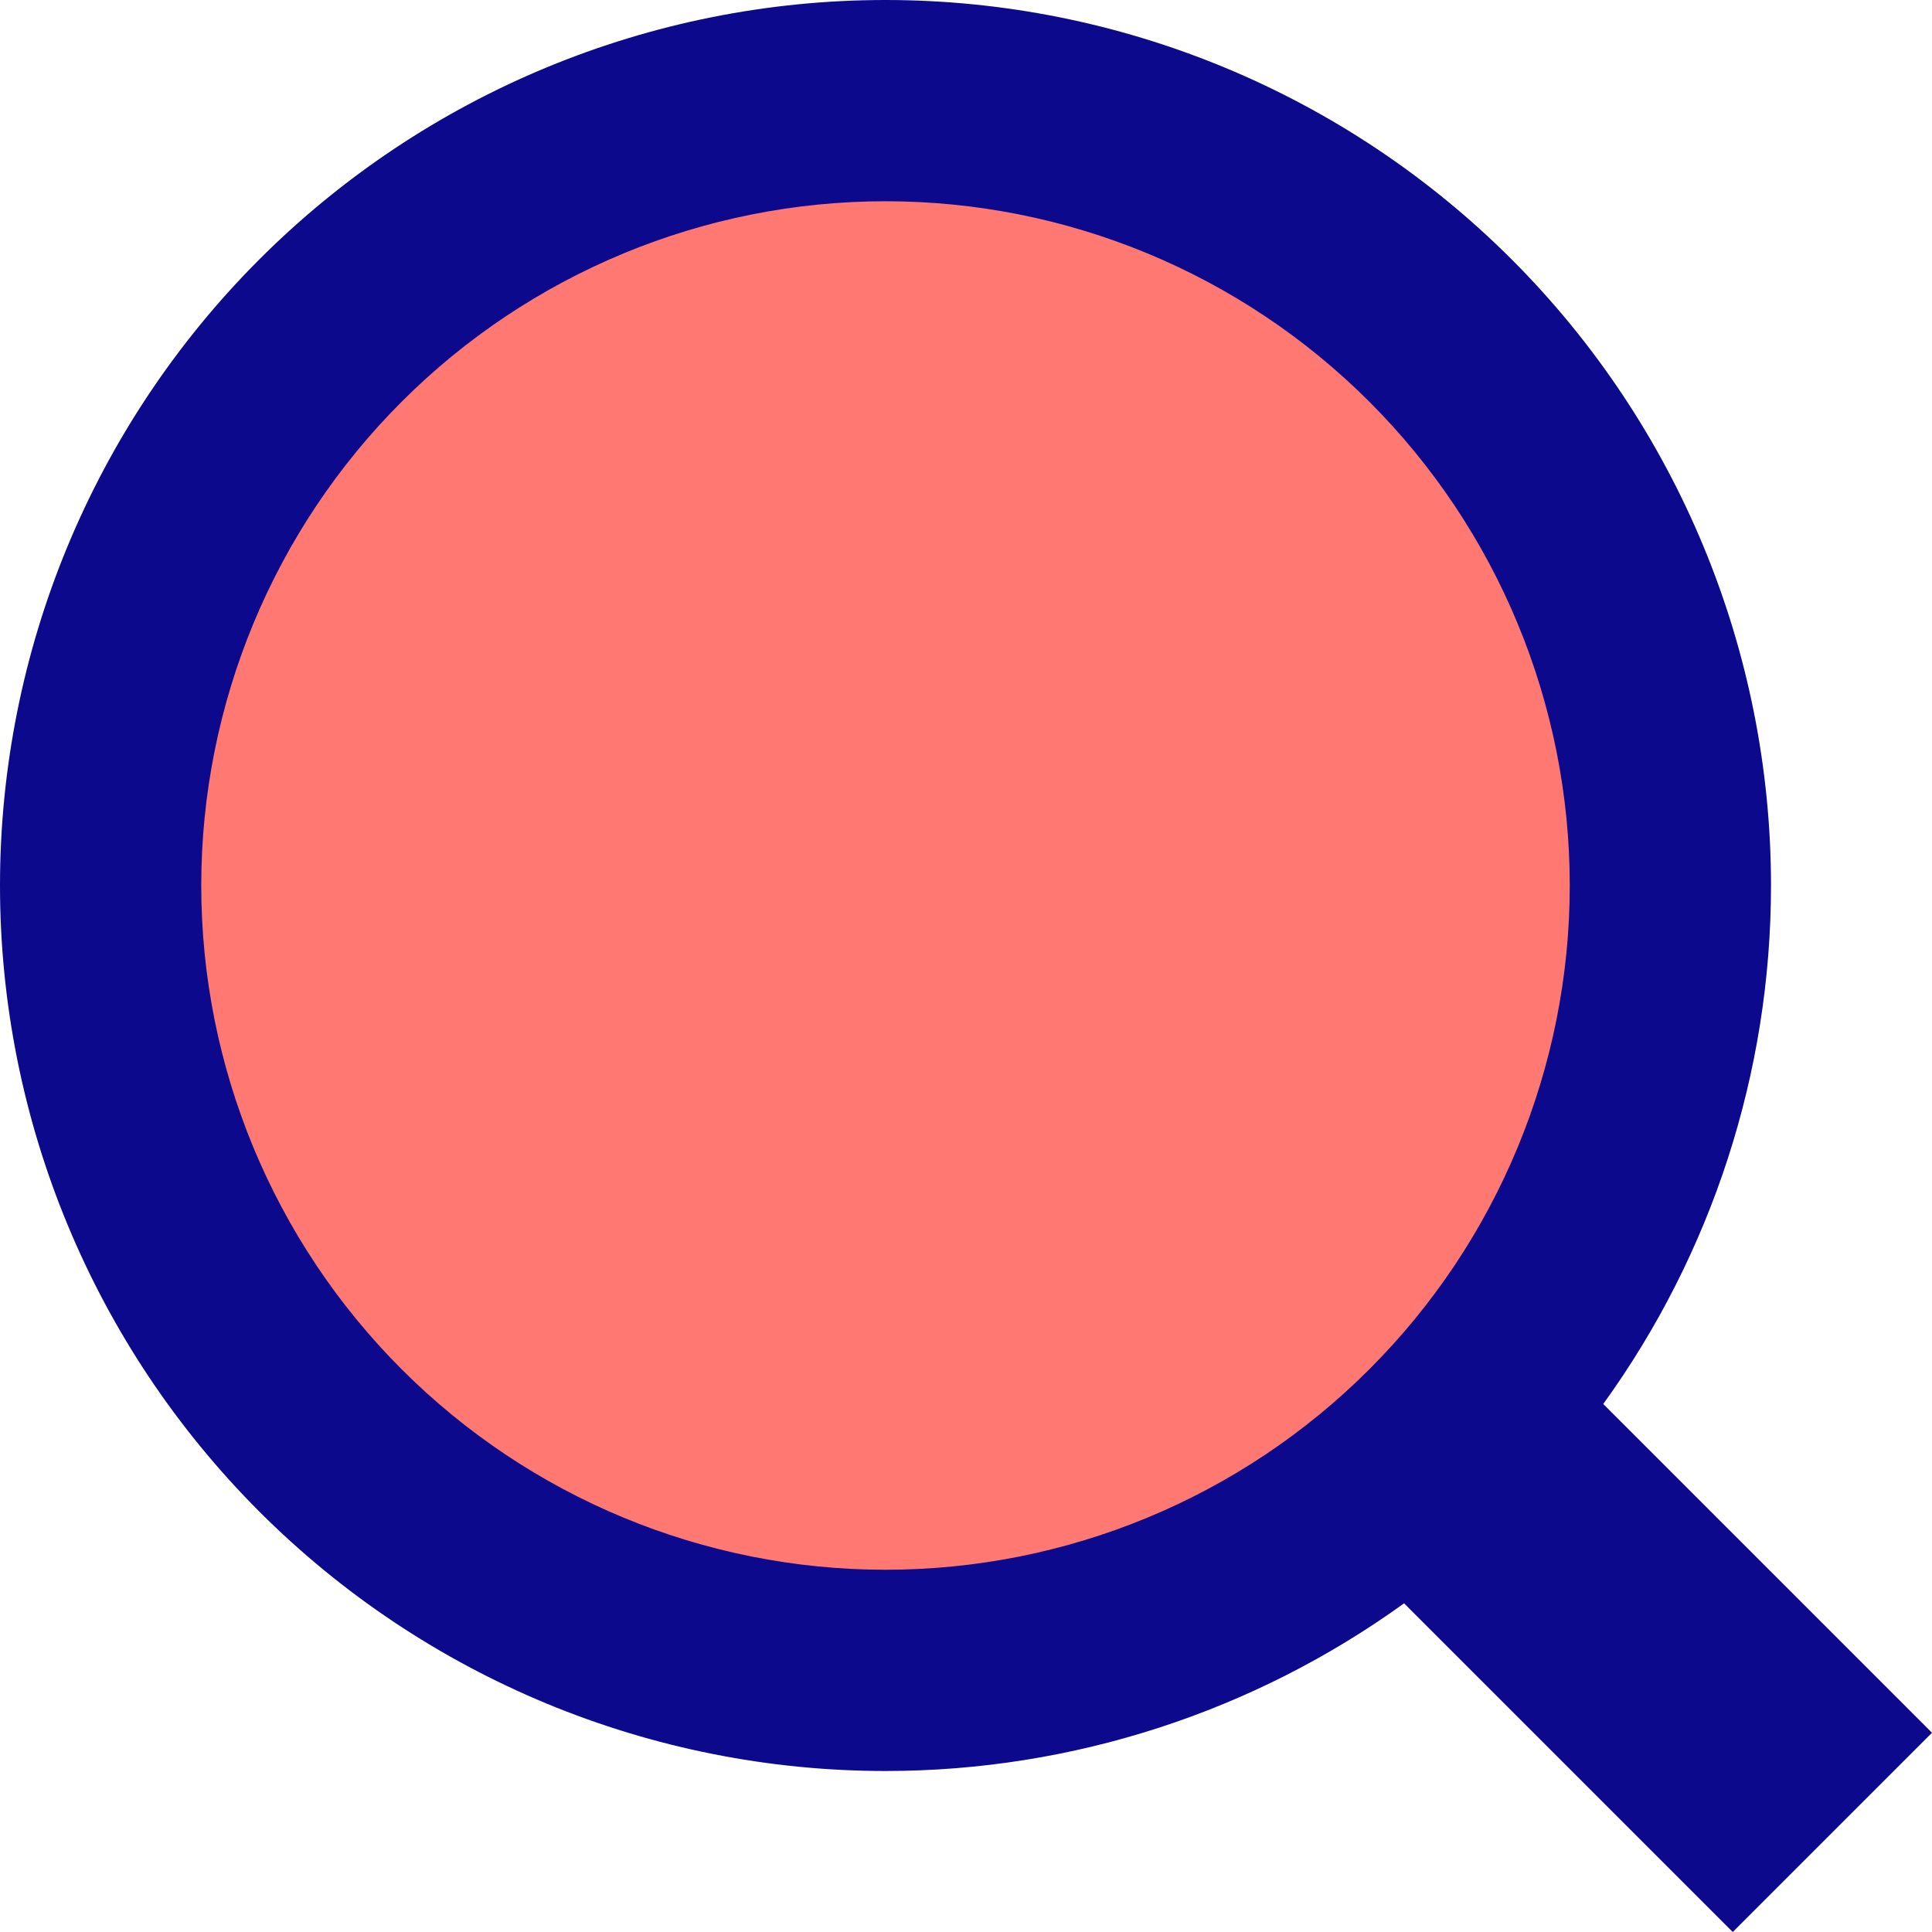 <svg xmlns="http://www.w3.org/2000/svg" fill="none" viewBox="0 0 24 24" id="Magnifying-Glass--Streamline-Sharp">
  <desc>
    Magnifying Glass Streamline Icon: https://streamlinehq.com
  </desc>
  <g id="magnifying-glass--glass-search-magnifying">
    <path id="Ellipse 423" fill="#ff7972" d="M1.25 11c0 2.586 1.027 5.066 2.856 6.894S8.414 20.75 11 20.75c2.586 0 5.066 -1.027 6.894 -2.856C19.723 16.066 20.75 13.586 20.75 11c0 -2.586 -1.027 -5.066 -2.856 -6.894C16.066 2.277 13.586 1.25 11 1.25c-2.586 0 -5.066 1.027 -6.894 2.856C2.277 5.934 1.25 8.414 1.25 11Z" stroke-width="1"></path>
    <path id="Union" fill="#0c098c" fill-rule="evenodd" d="M11 0C8.083 0 5.285 1.159 3.222 3.222S0 8.083 0 11c0 2.917 1.159 5.715 3.222 7.778S8.083 22 11 22c2.328 0 4.579 -0.738 6.442 -2.083L21.525 24l2.475 -2.475 -4.084 -4.084C21.262 15.579 22 13.327 22 11c0 -2.917 -1.159 -5.715 -3.222 -7.778S13.917 0 11 0ZM4.99 4.99C6.584 3.396 8.746 2.5 11 2.5c2.254 0 4.416 0.896 6.01 2.49C18.605 6.584 19.5 8.746 19.5 11c0 2.254 -0.895 4.416 -2.49 6.01C15.416 18.605 13.254 19.5 11 19.5c-2.254 0 -4.416 -0.895 -6.01 -2.49C3.396 15.416 2.5 13.254 2.5 11c0 -2.254 0.896 -4.416 2.49 -6.01Z" clip-rule="evenodd" stroke-width="1"></path>
  </g>
</svg>